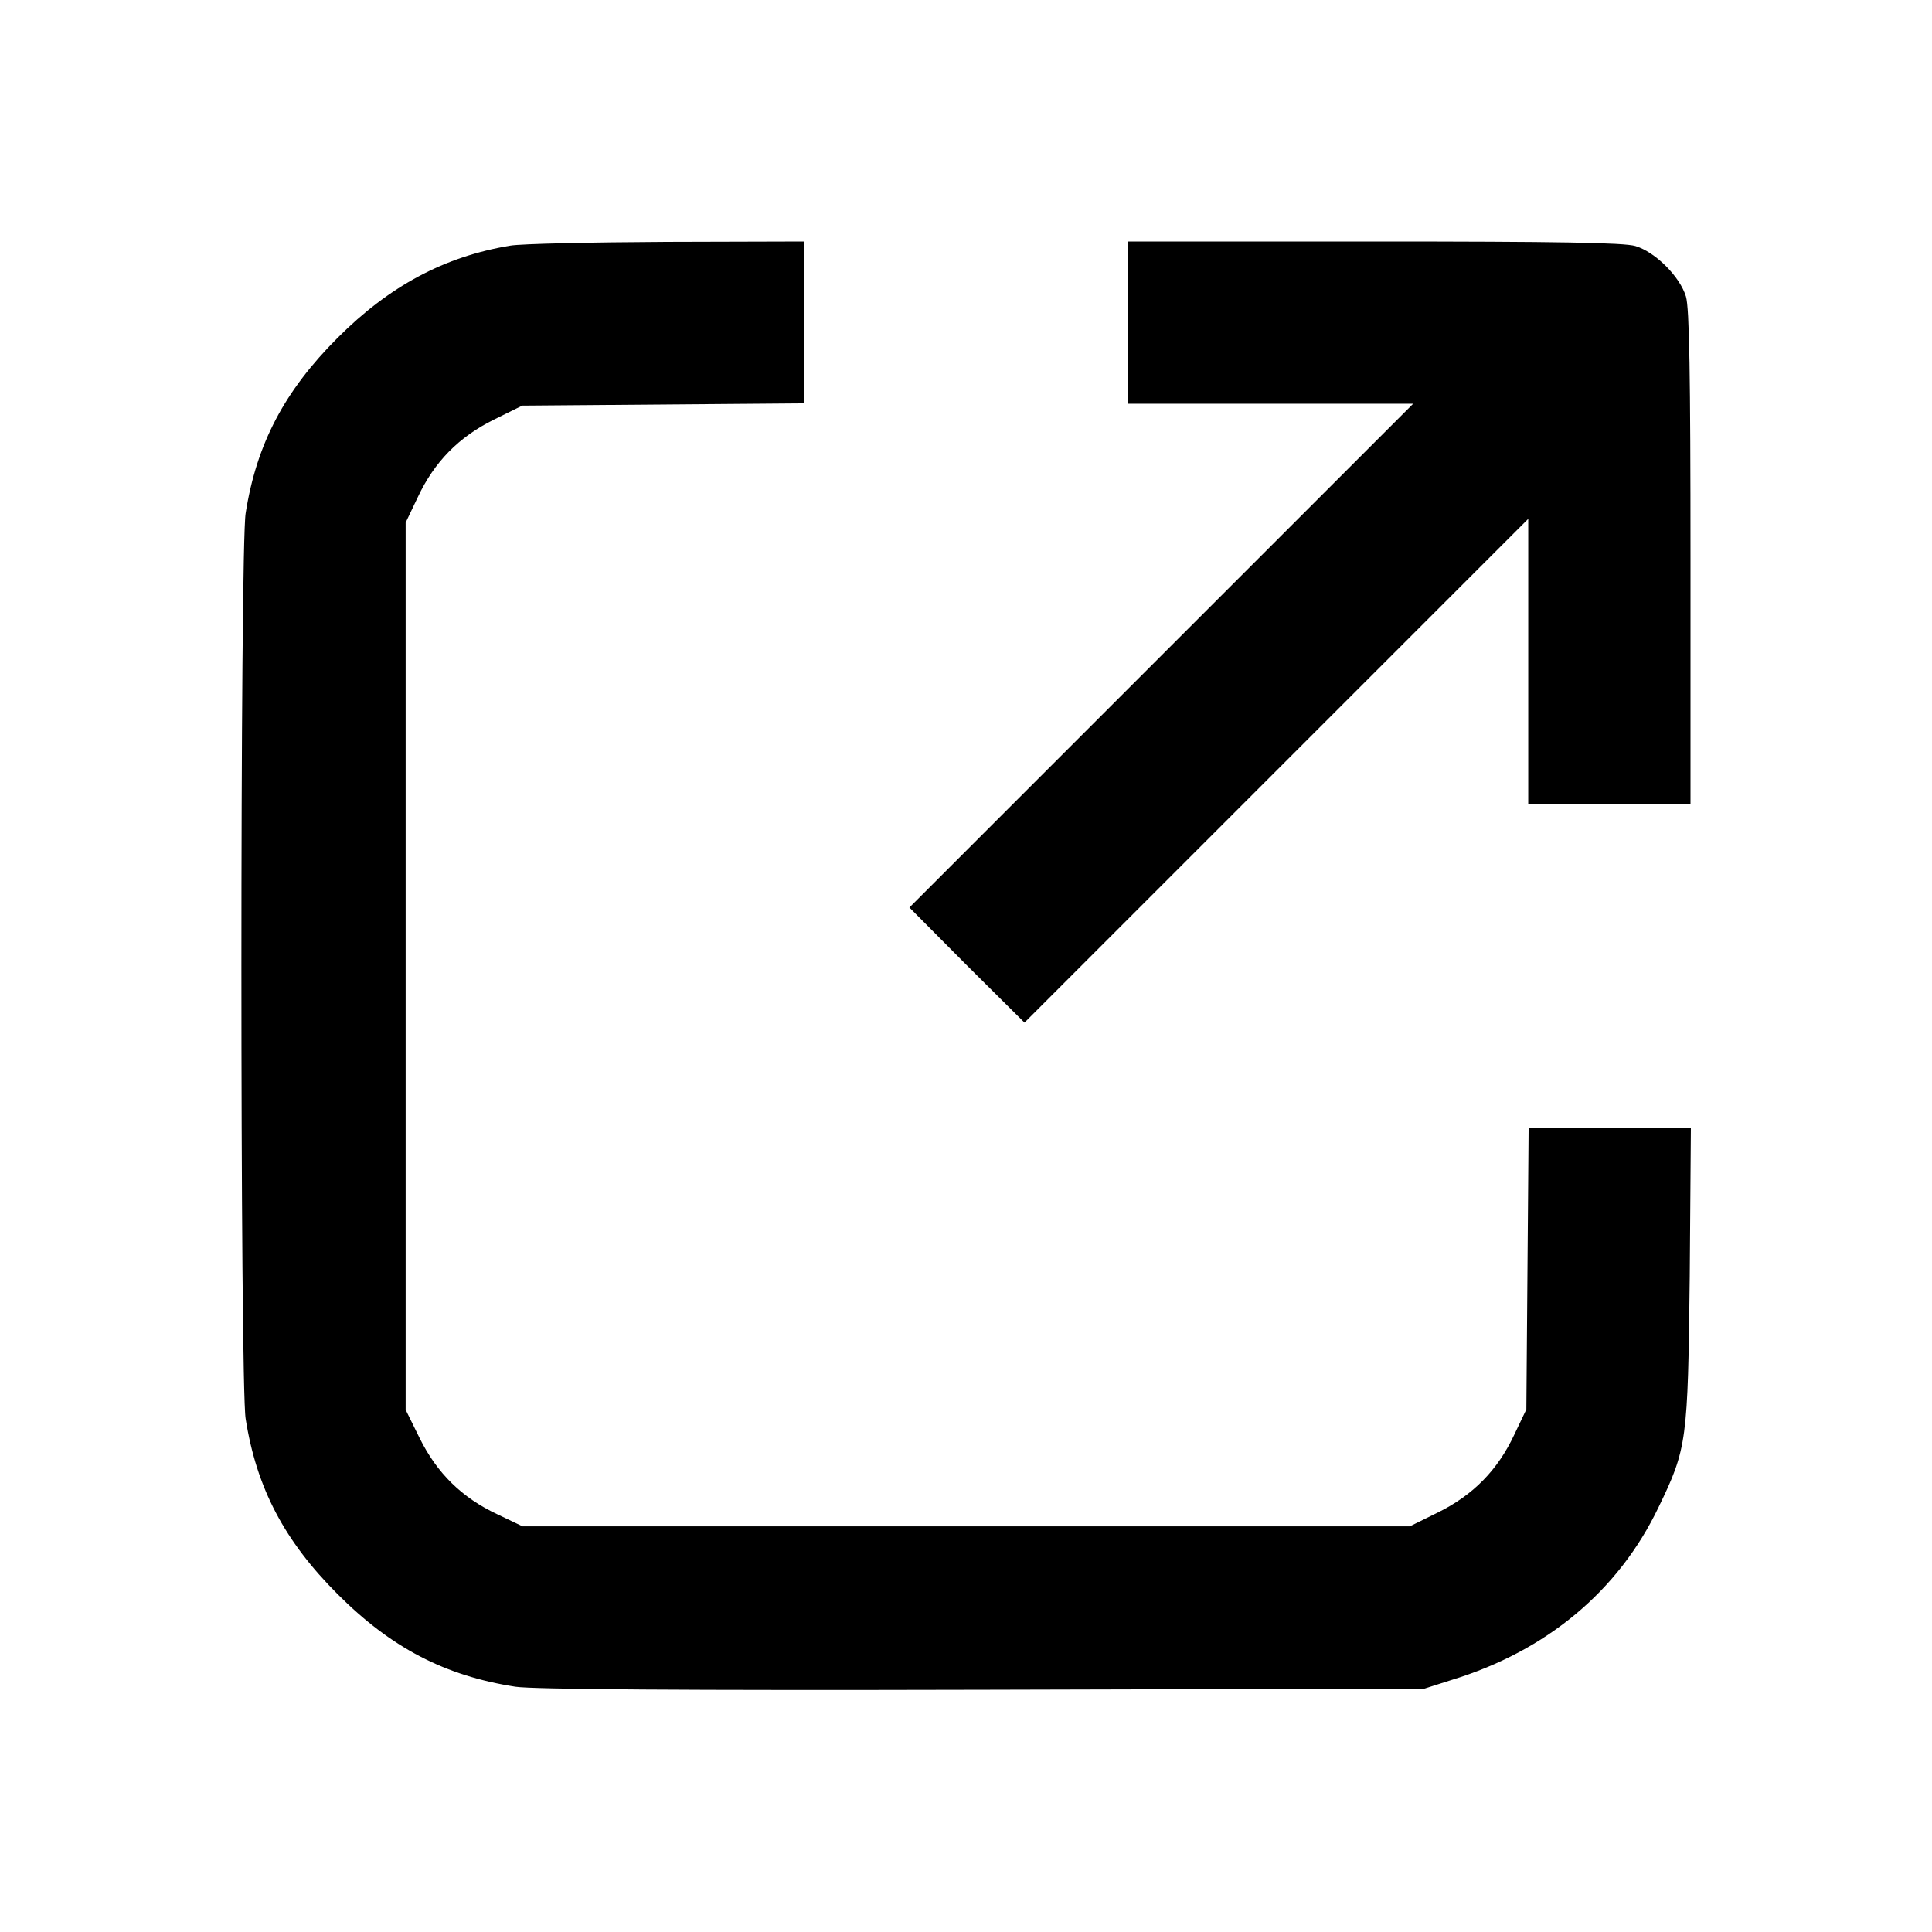 <?xml version="1.0" standalone="no"?>
<!DOCTYPE svg PUBLIC "-//W3C//DTD SVG 20010904//EN"
 "http://www.w3.org/TR/2001/REC-SVG-20010904/DTD/svg10.dtd">
<svg version="1.0" xmlns="http://www.w3.org/2000/svg"
 width="512pt" height="512pt" viewBox="0 0 512 512"
 preserveAspectRatio="xMidYMid meet">

<g transform="translate(0,512) scale(0.1,-0.1)"
fill="#000000" stroke="none">
<path d="M1352 4469 c-175 -29 -320 -107 -457 -244 -141 -141 -215 -281 -244
-465 -15 -90 -15 -2310 0 -2400 29 -184 103 -324 244 -465 142 -142 284 -216
471 -245 47 -7 442 -10 1239 -8 l1170 3 72 23 c252 77 442 236 548 457 76 157
78 175 83 613 l3 392 -215 0 -215 0 -3 -372 -3 -373 -32 -67 c-44 -94 -109
-160 -202 -206 l-75 -37 -1175 0 -1176 0 -67 32 c-94 44 -160 109 -206 202
l-37 75 0 1175 0 1176 32 67 c44 94 109 160 202 206 l75 37 373 3 373 3 0 214
0 215 -362 -1 c-200 -1 -387 -5 -416 -10z"/>
<path d="M2990 4265 l0 -215 377 0 378 0 -668 -668 -667 -667 152 -153 153
-152 667 667 668 668 0 -378 0 -377 215 0 215 0 0 651 c0 487 -3 662 -12 693
-16 53 -81 118 -134 134 -31 9 -206 12 -693 12 l-651 0 0 -215z"/>
</g>
</svg>
